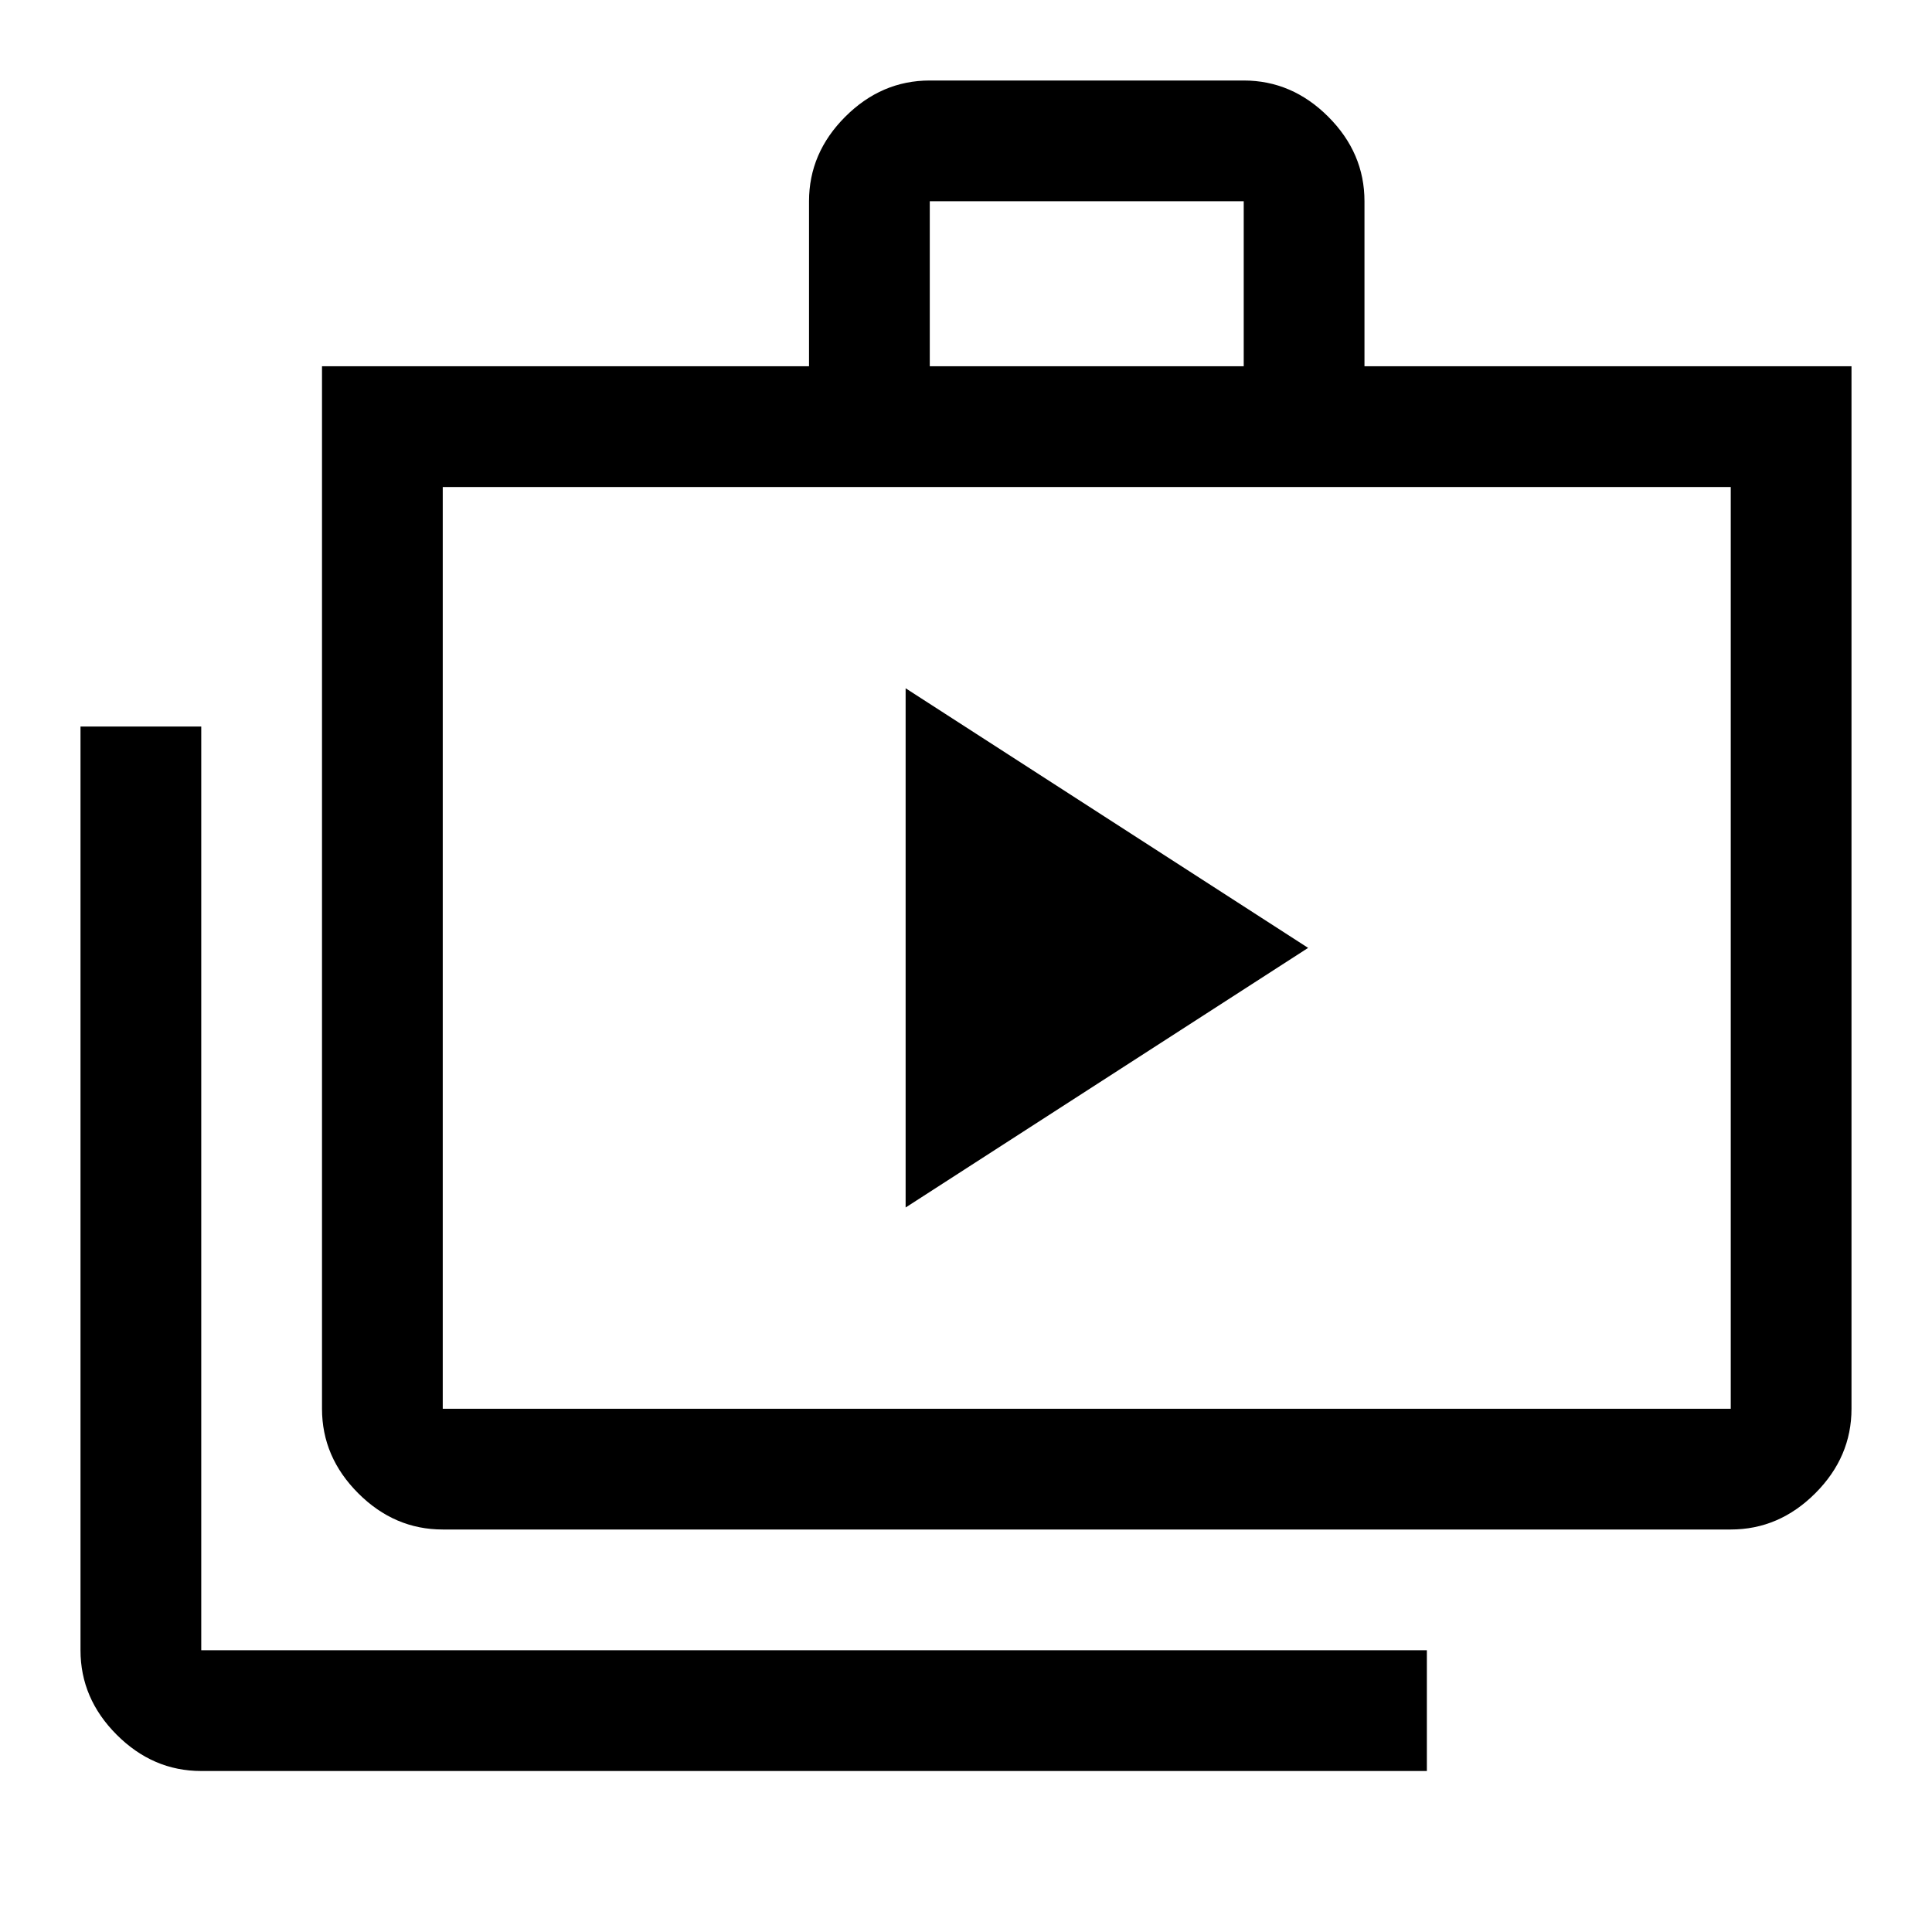 <svg xmlns="http://www.w3.org/2000/svg" width="48" height="48"><path d="m22.5 30 10-6.45-10-6.45zm12.95 14H5q-1.2 0-2.1-.9Q2 42.2 2 41V18.05h3V41h30.45zM11 38q-1.2 0-2.1-.9Q8 36.2 8 35V9.1h12.1V5q0-1.2.9-2.1.9-.9 2.1-.9h7.8q1.2 0 2.1.9.9.9.9 2.1v4.1H46V35q0 1.2-.9 2.1-.9.9-2.1.9zM23.1 9.1h7.8V5h-7.8zM11 35h32V12.1H11V35zm0-22.9V35z"/></svg>